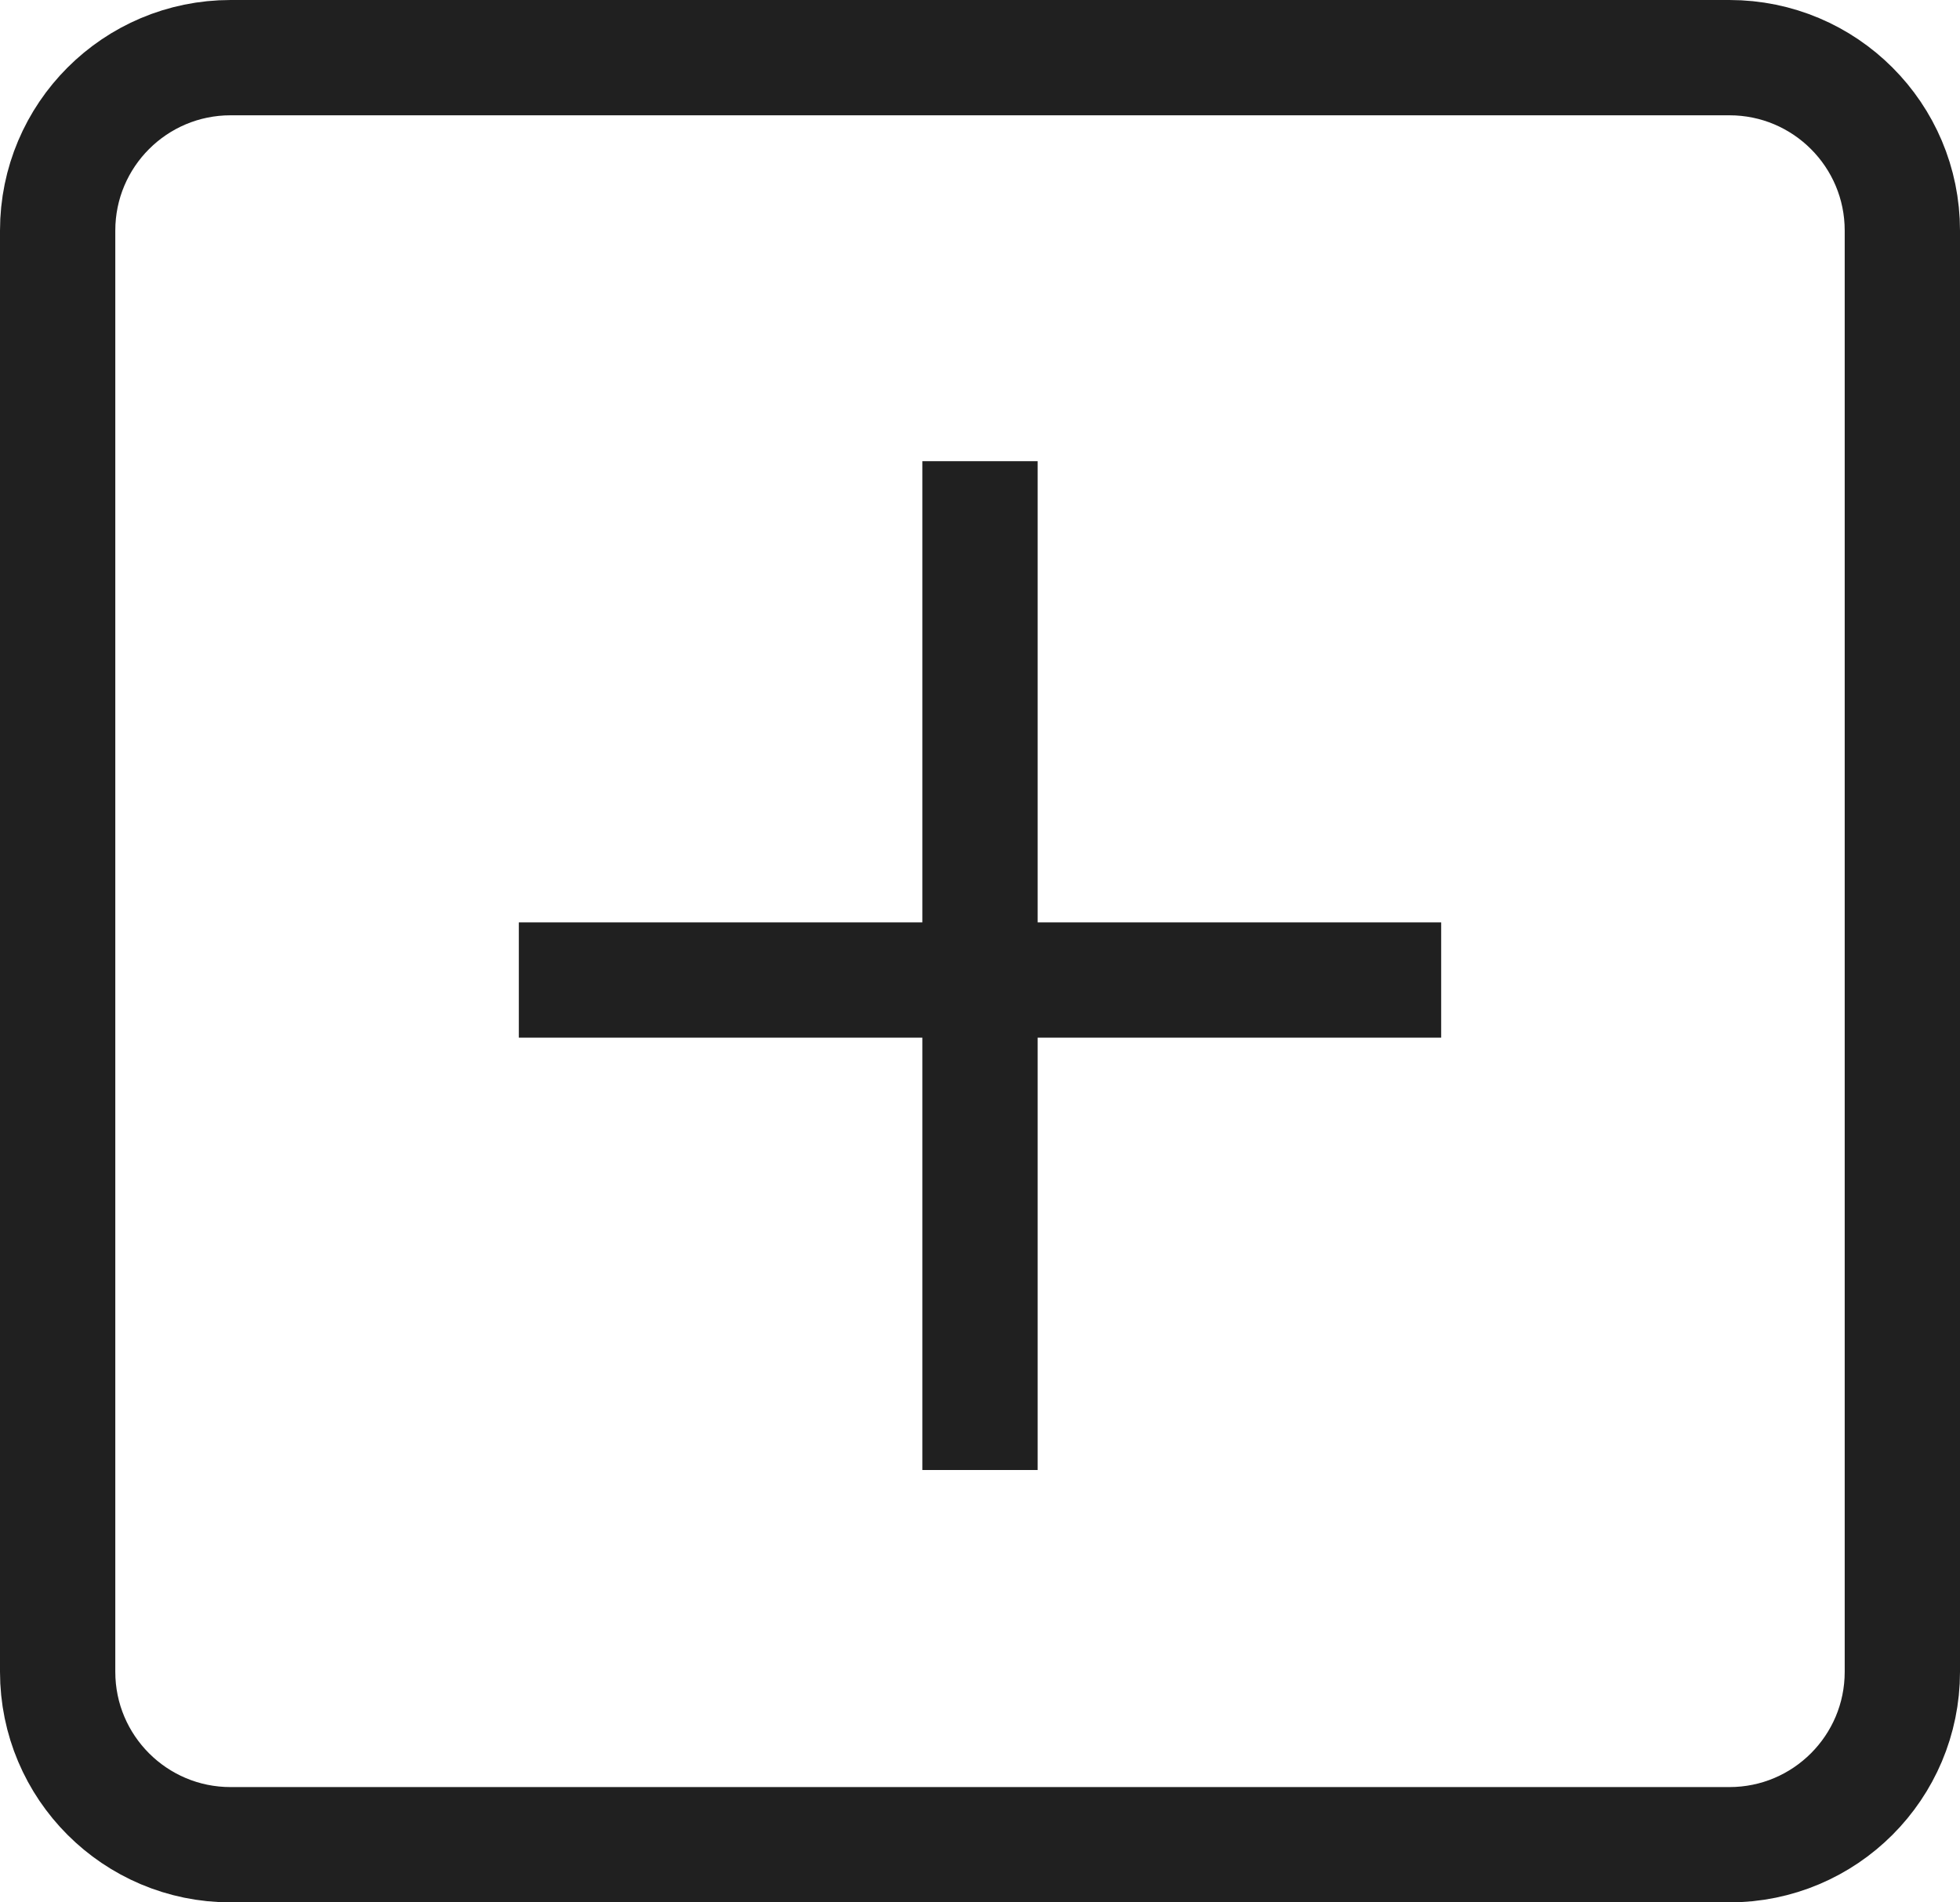<svg width="34" height="33" viewBox="0 0 34 33" fill="none" xmlns="http://www.w3.org/2000/svg">
<path d="M1 29V4C1 2.343 2.343 1 4 1H30C31.657 1 33 2.343 33 4V29C33 30.657 31.657 32 30 32H4C2.343 32 1 30.657 1 29Z" stroke="#202020" stroke-width="2"/>
<path d="M17 8V25.5" stroke="#202020" stroke-width="2"/>
<path d="M9 17H25" stroke="#202020" stroke-width="2"/>
</svg>
